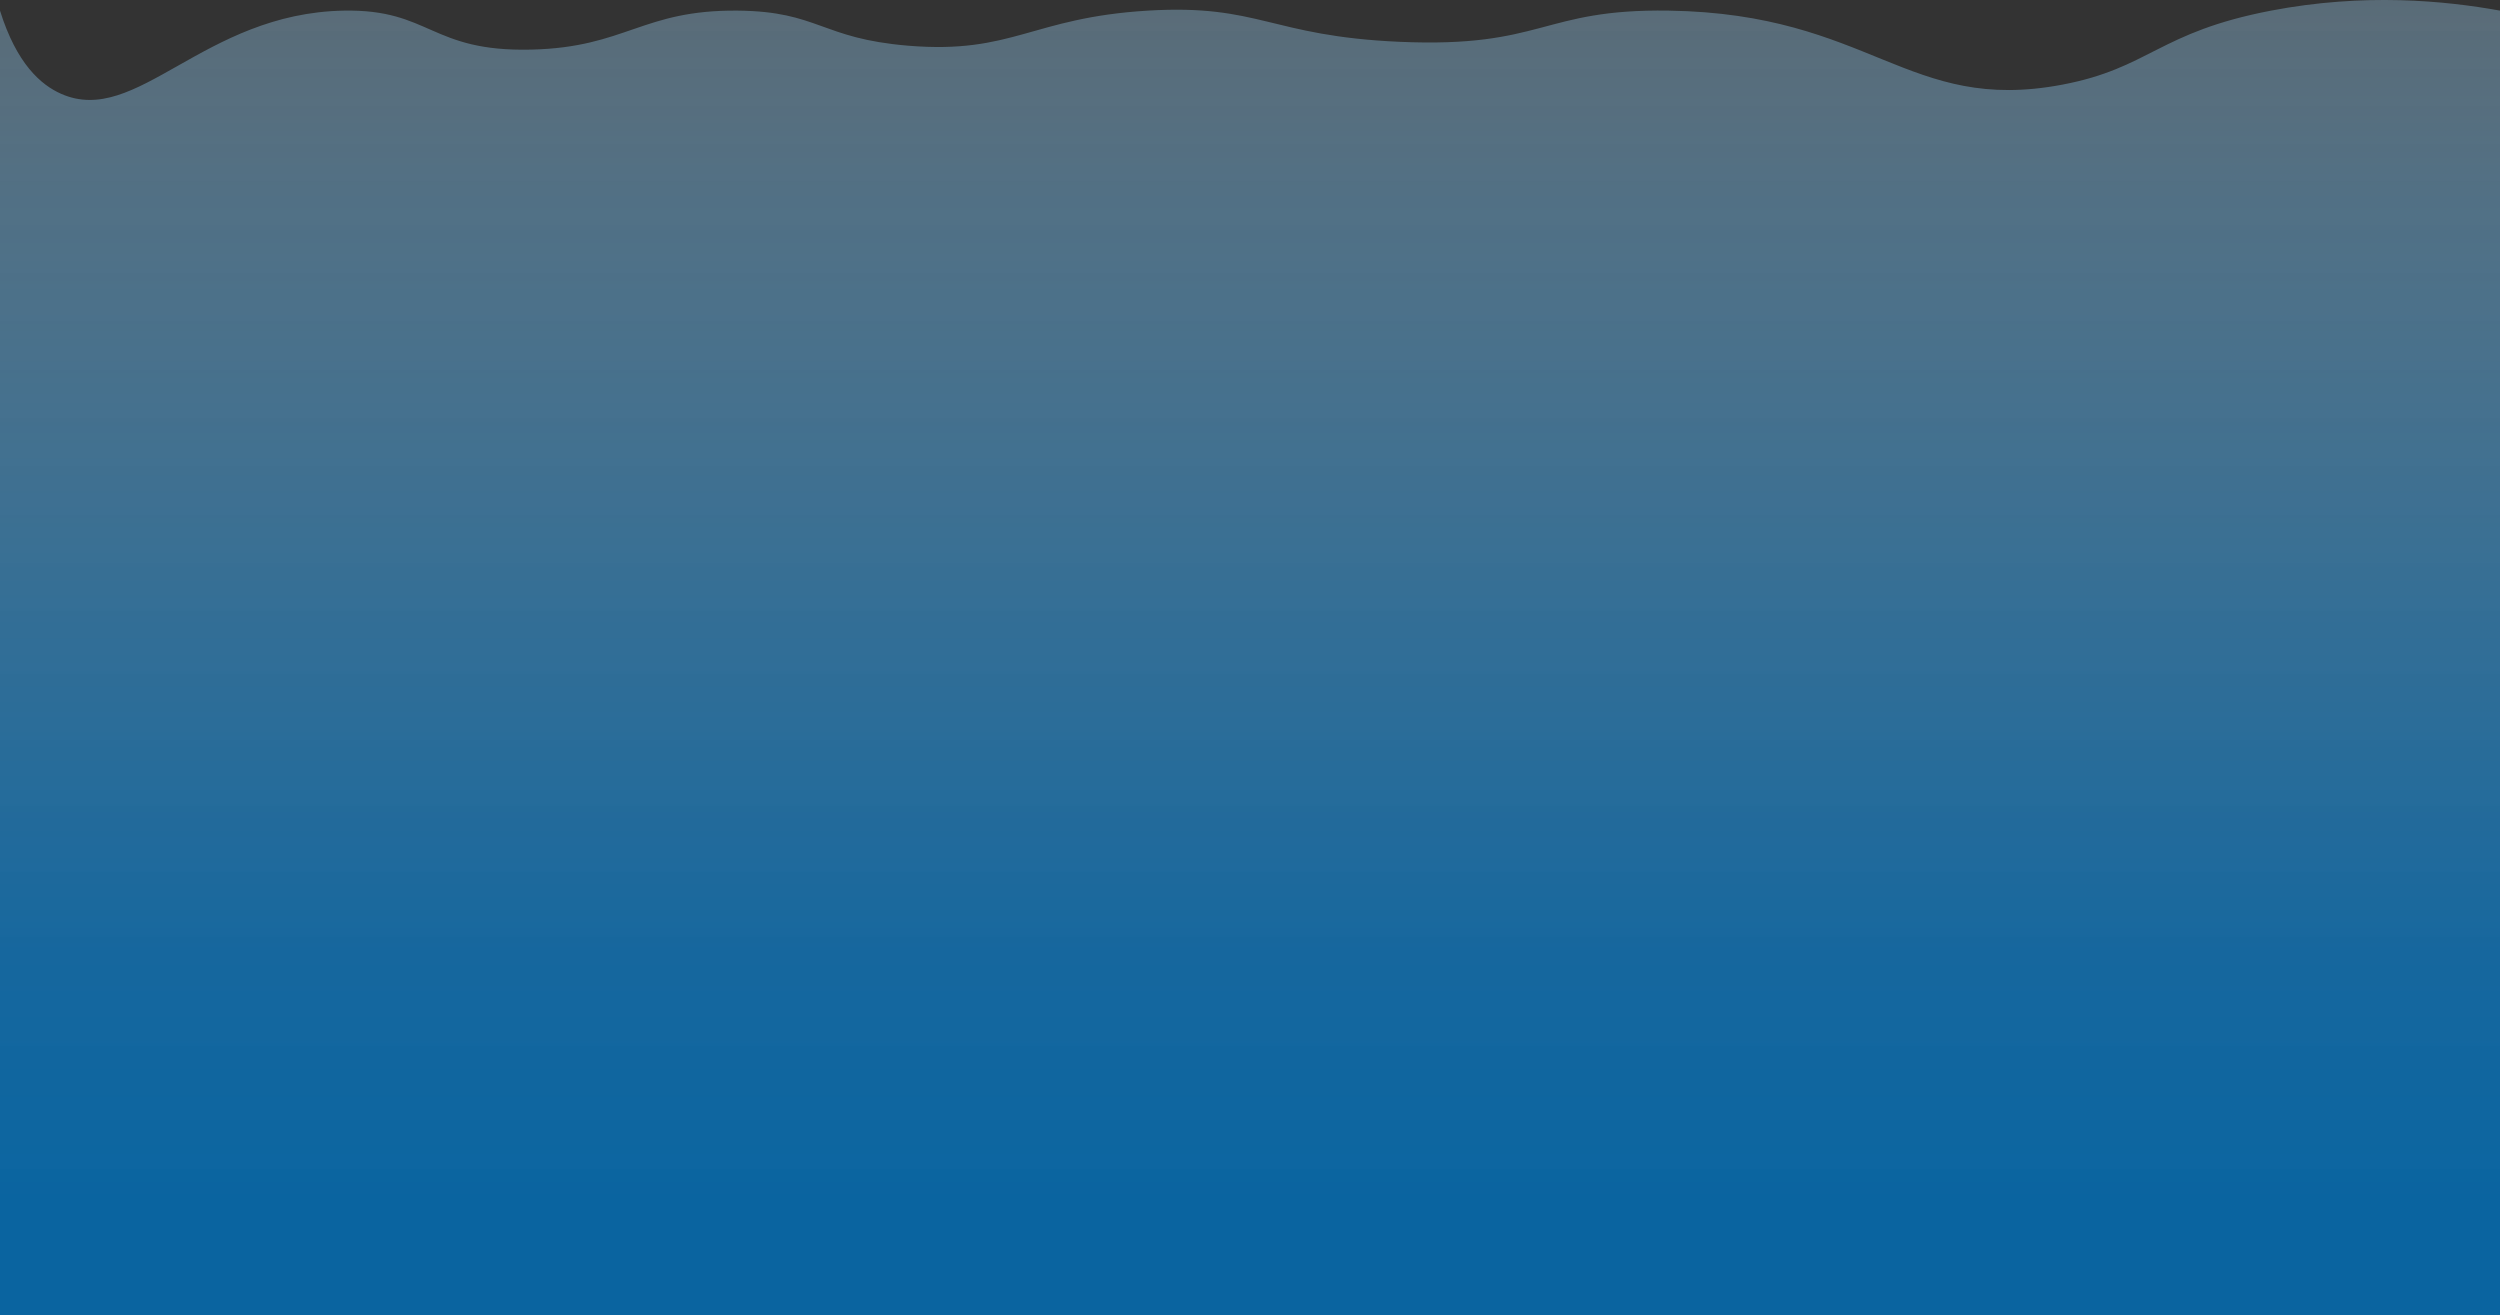 <svg id="Layer_1" data-name="Layer 1" xmlns="http://www.w3.org/2000/svg" xmlns:xlink="http://www.w3.org/1999/xlink" viewBox="0 0 1924 1012.18"><rect x="0" y="0" width="1924" height="1012.18" fill="#333333" stroke="none"/><defs><style>.cls-1{fill:url(#linear-gradient);}</style><linearGradient id="linear-gradient" x1="962" y1="-394.62" x2="962" y2="1218.39" gradientUnits="userSpaceOnUse"><stop offset="0" stop-color="#fff" stop-opacity="0.1"/><stop offset="0.13" stop-color="#c6dff0" stop-opacity="0.26"/><stop offset="0.34" stop-color="#71b0da" stop-opacity="0.49"/><stop offset="0.54" stop-color="#338dc9" stop-opacity="0.66"/><stop offset="0.7" stop-color="#0d78c0" stop-opacity="0.76"/><stop offset="0.82" stop-color="#0071bc" stop-opacity="0.8"/></linearGradient></defs><title>Walvissen</title><path class="cls-1" d="M1924,1012.18H0V8.18c12.77,40.87,31.38,57.08,47,64,58.23,25.81,109.18-62.1,217.66-64C331.49,7,331,40.05,409,38.18c72.78-1.74,85.28-30.79,159-30,62.17.67,63.61,21.44,131,27,80.46,6.64,94.89-21.6,184.35-27,85.94-5.18,94,19.6,193.65,24,111.06,4.9,109.24-25.51,207.35-24,155.89,2.4,183.52,79.52,302.65,57,67.44-12.74,74-40.37,160.81-57,71.61-13.72,133.75-7.69,176.19,0Z"/></svg>